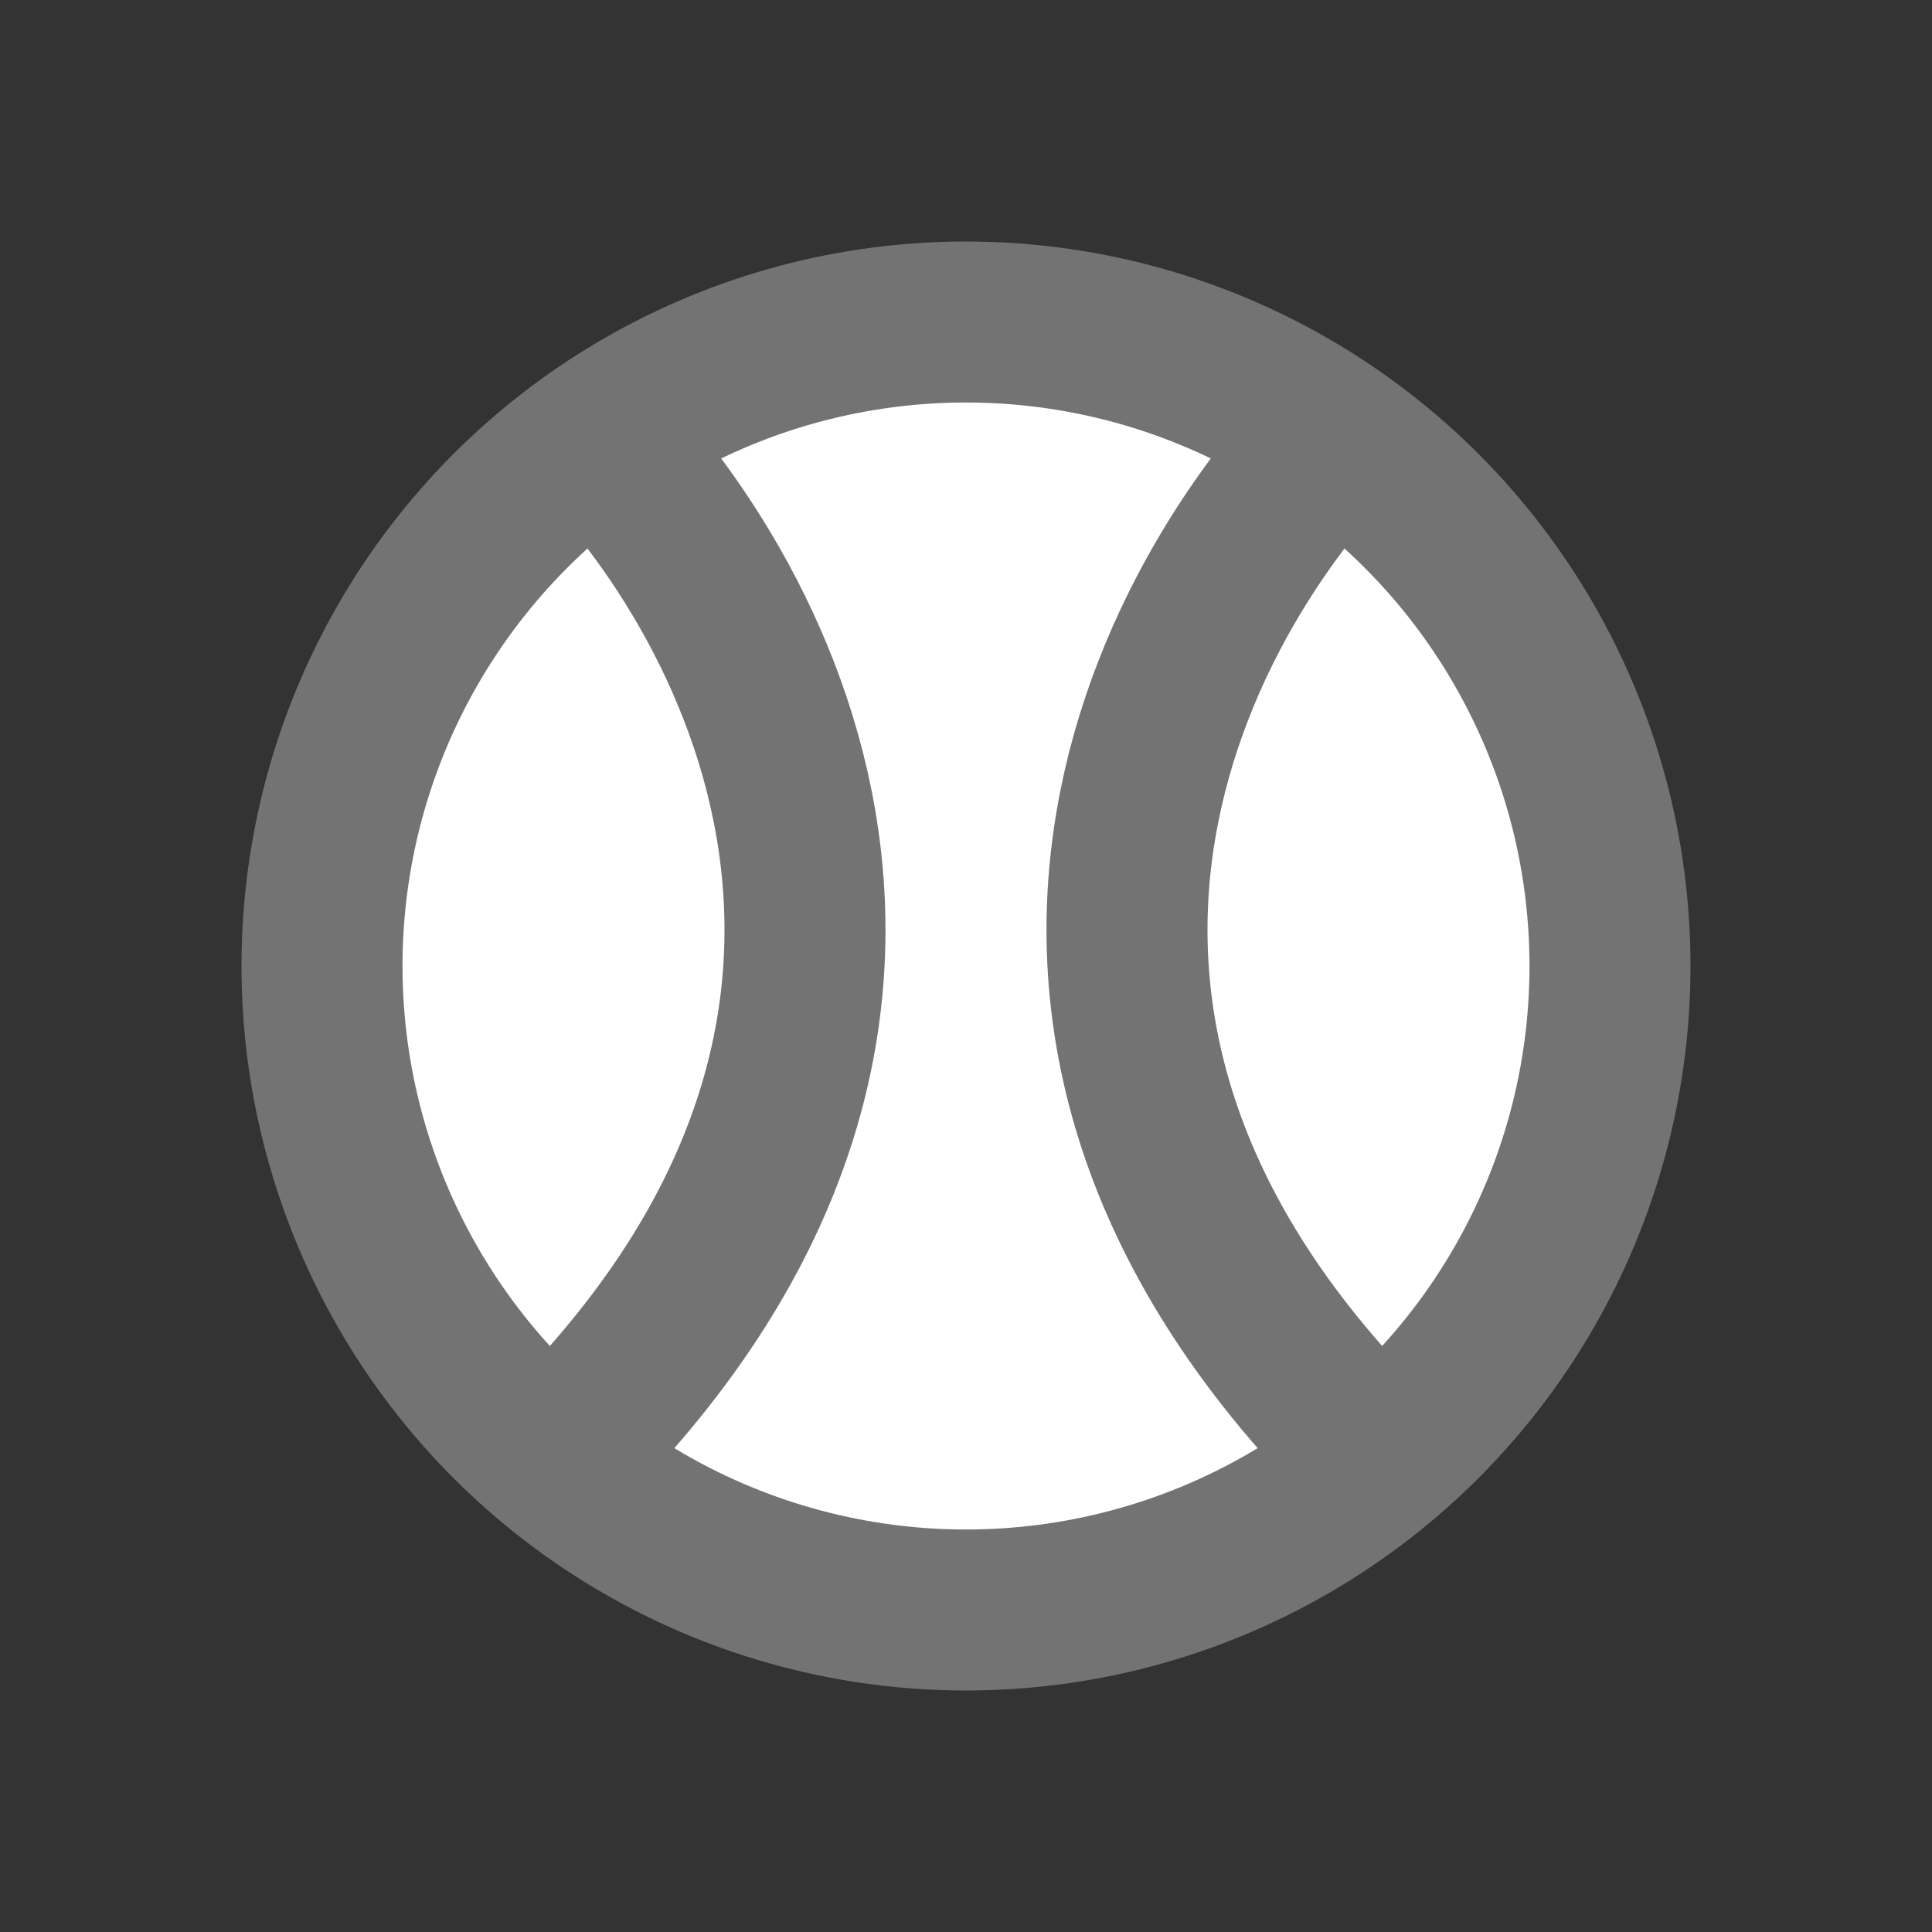 <svg width="24" height="24" viewBox="0 0 24 24" fill="none" xmlns="http://www.w3.org/2000/svg">
<rect x="0" y="0" width="24" height="24" fill="#333333" stroke="none"/>
<circle cx="12" cy="12" r="8" fill="white" stroke="#737373" stroke-width="2"/>
<path d="M7 5C9.264 7.063 12.433 12.552 7 18" stroke="#737373" stroke-width="2"/>
<path d="M17 5C14.736 7.063 11.567 12.552 17 18" stroke="#737373" stroke-width="2"/>
</svg>
